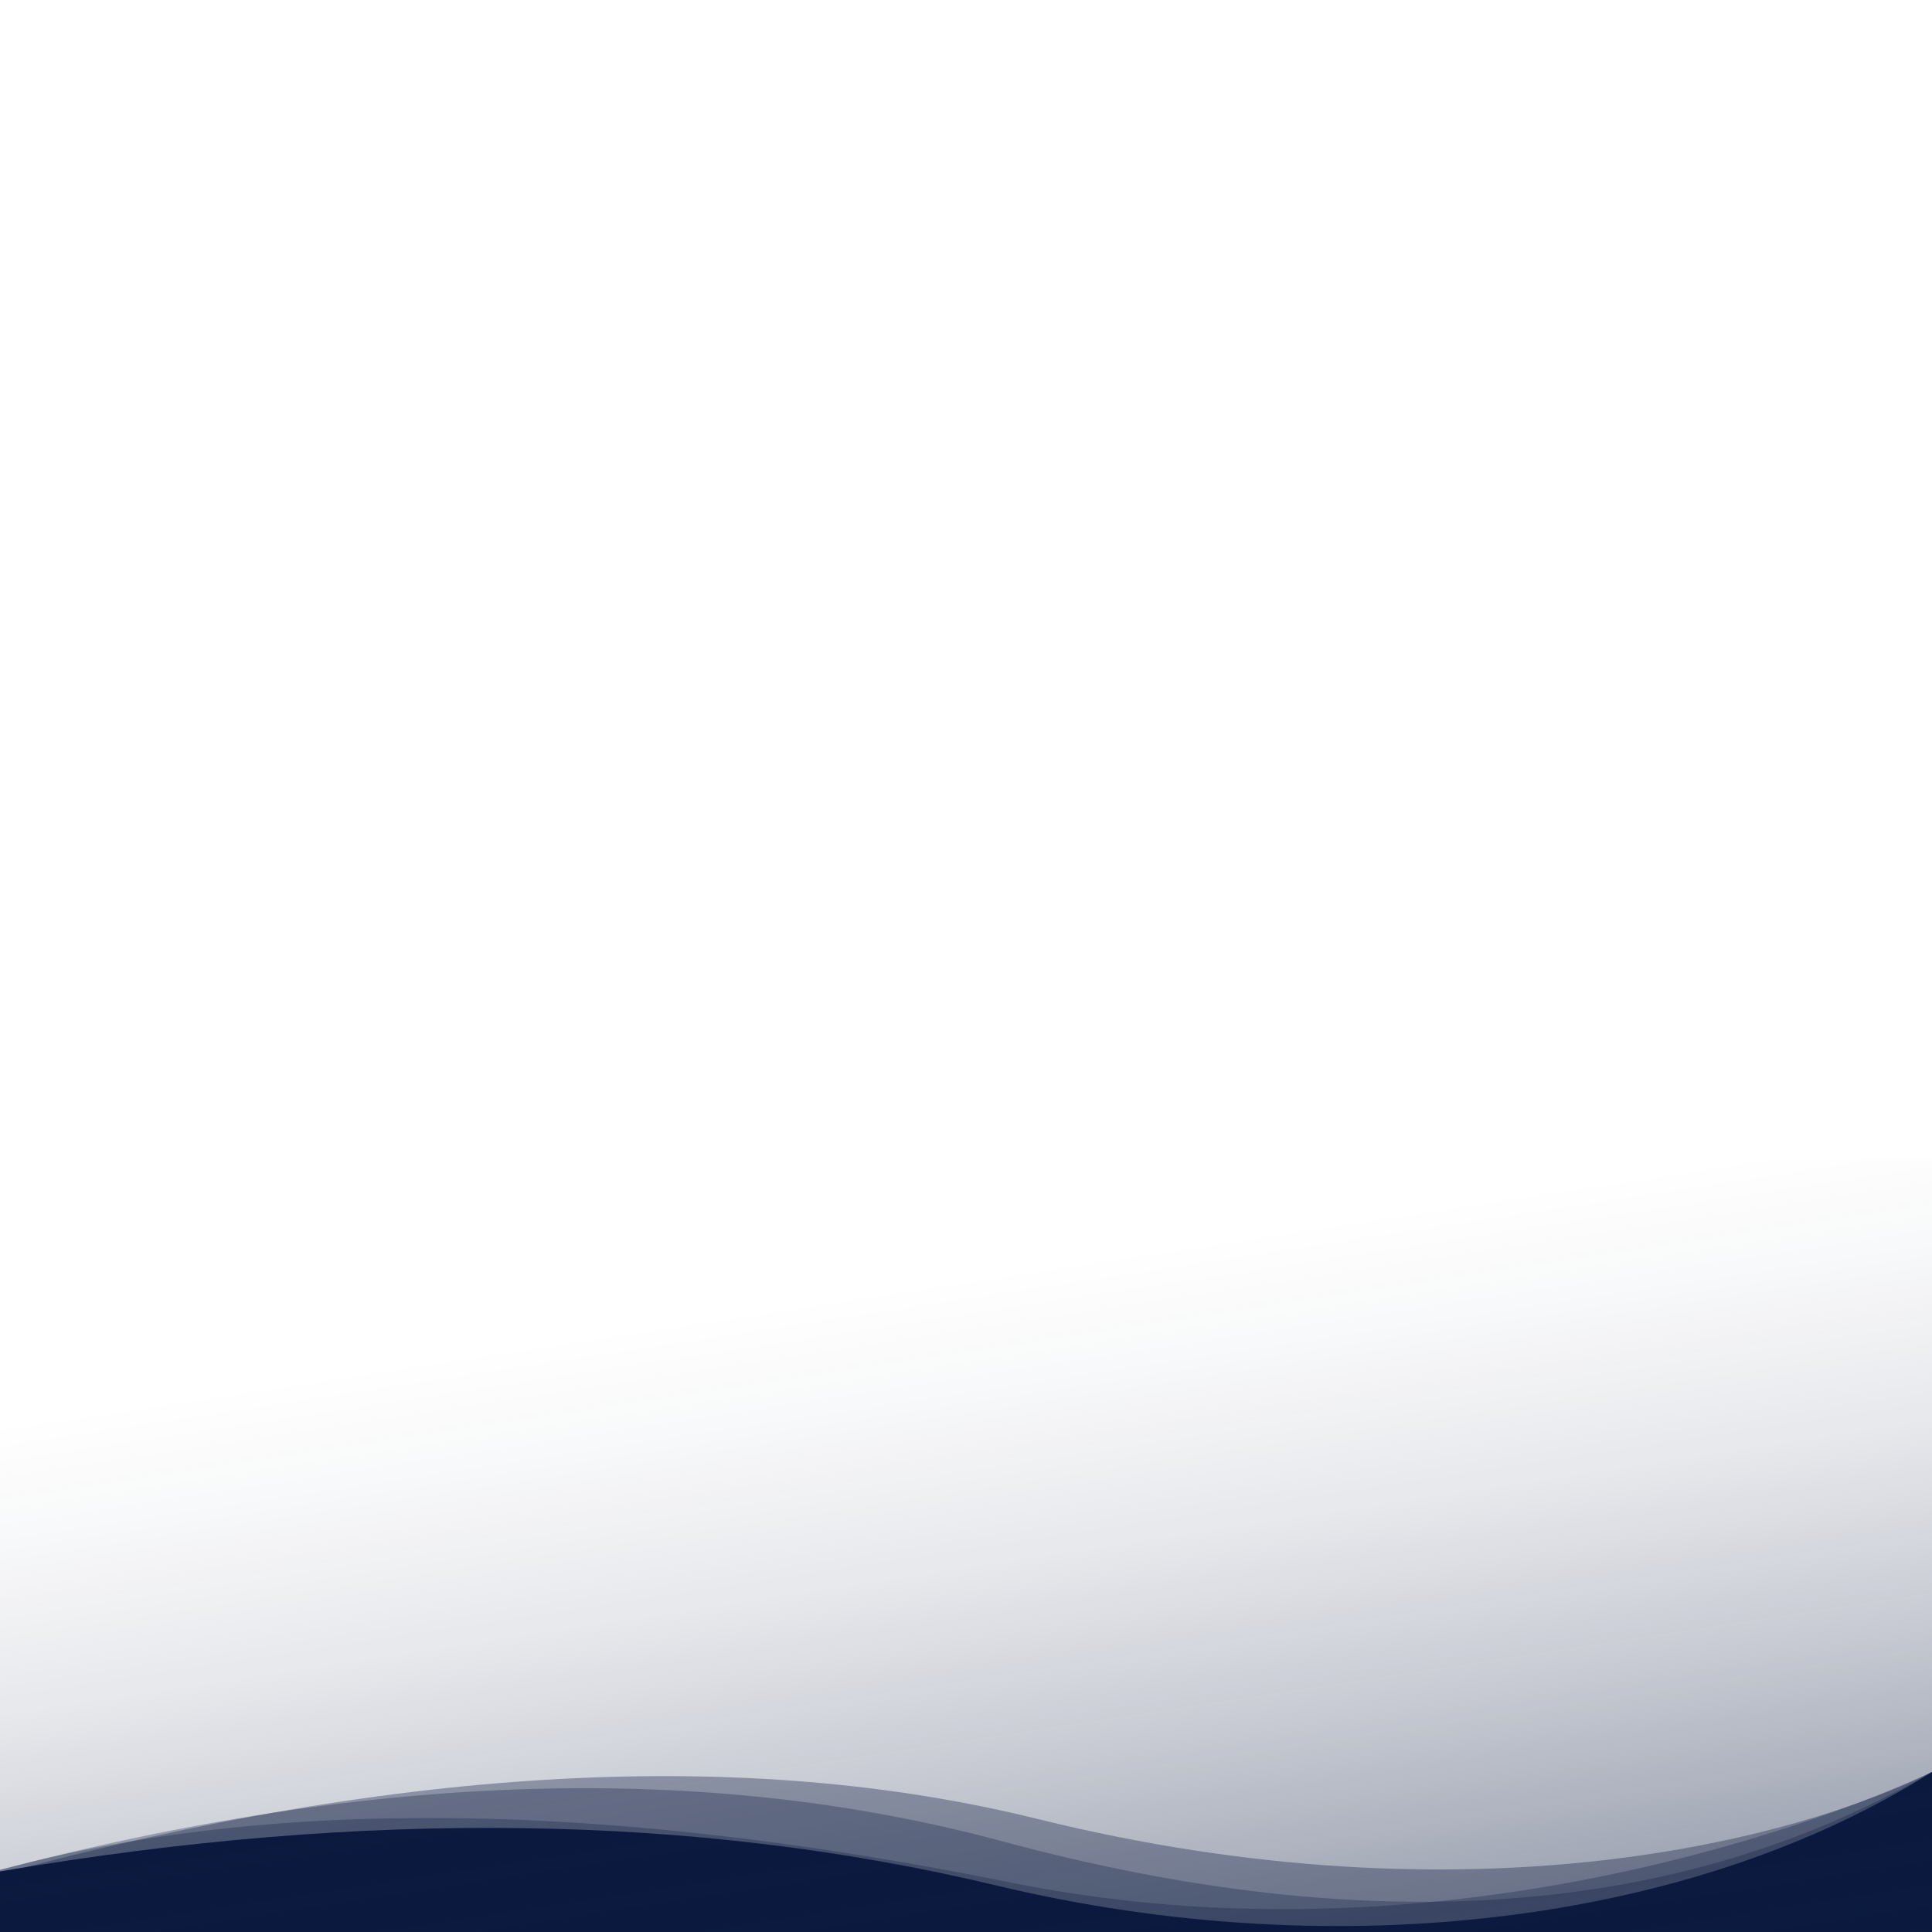 <svg xmlns="http://www.w3.org/2000/svg" xmlns:xlink="http://www.w3.org/1999/xlink" viewBox="0 0 1400 1400">
    <defs>
      	<linearGradient id="gradient" x1="670.75" y1="13496.45" x2="815.03" y2="12552.68" gradientTransform="matrix(1, 0, 0, -1, 0, 14425.09)" gradientUnits="userSpaceOnUse">
			<stop offset="0" stop-color="#0C1A3F" stop-opacity="0"/>
			<stop offset="0.09" stop-color="#0C1A3F" stop-opacity="0.03"/>
			<stop offset="0.22" stop-color="#0C1A3F" stop-opacity="0.1"/>
			<stop offset="0.37" stop-color="#0C1A3F" stop-opacity="0.23"/>
			<stop offset="0.54" stop-color="#0C1A3F" stop-opacity="0.41"/>
			<stop offset="0.73" stop-color="#0C1A3F" stop-opacity="0.63"/>
			<stop offset="0.93" stop-color="#0C1A3F" stop-opacity="0.9"/>
			<stop offset="1" stop-color="#0C1A3F"/>
		</linearGradient>
    </defs>
    <path d="M0,1400v-43.9c264.3-45.2,505-41.8,722,10.2c249.8,59.8,506.4,26.4,678-82.3v116H0z" fill="#0C1A3F"/>
    <path d="M0,1400v-45c196.1-53,439.9-50,731.5,9c356.8,72.3,668.5-80,668.5-80v116H0z" fill="#0C1A3F" fill-opacity="0.3"/>
    <path d="M0,1400v-45c271.3-71.3,513.5-78.2,726.4-20.7c266.6,72,491.1,55.2,673.6-50.3v116H0z" fill="#0C1A3F" fill-opacity="0.3"/>
    <path d="M0,1400v-42c291.1-78.6,541.7-91.9,751.9-39.9c315.3,77.9,550.1,14.5,648.1-34.1v116H0z" fill="#0C1A3F" fill-opacity="0.35"/>
    <rect y="840" width="1400" height="560" fill="url(#gradient)"/>
</svg>
